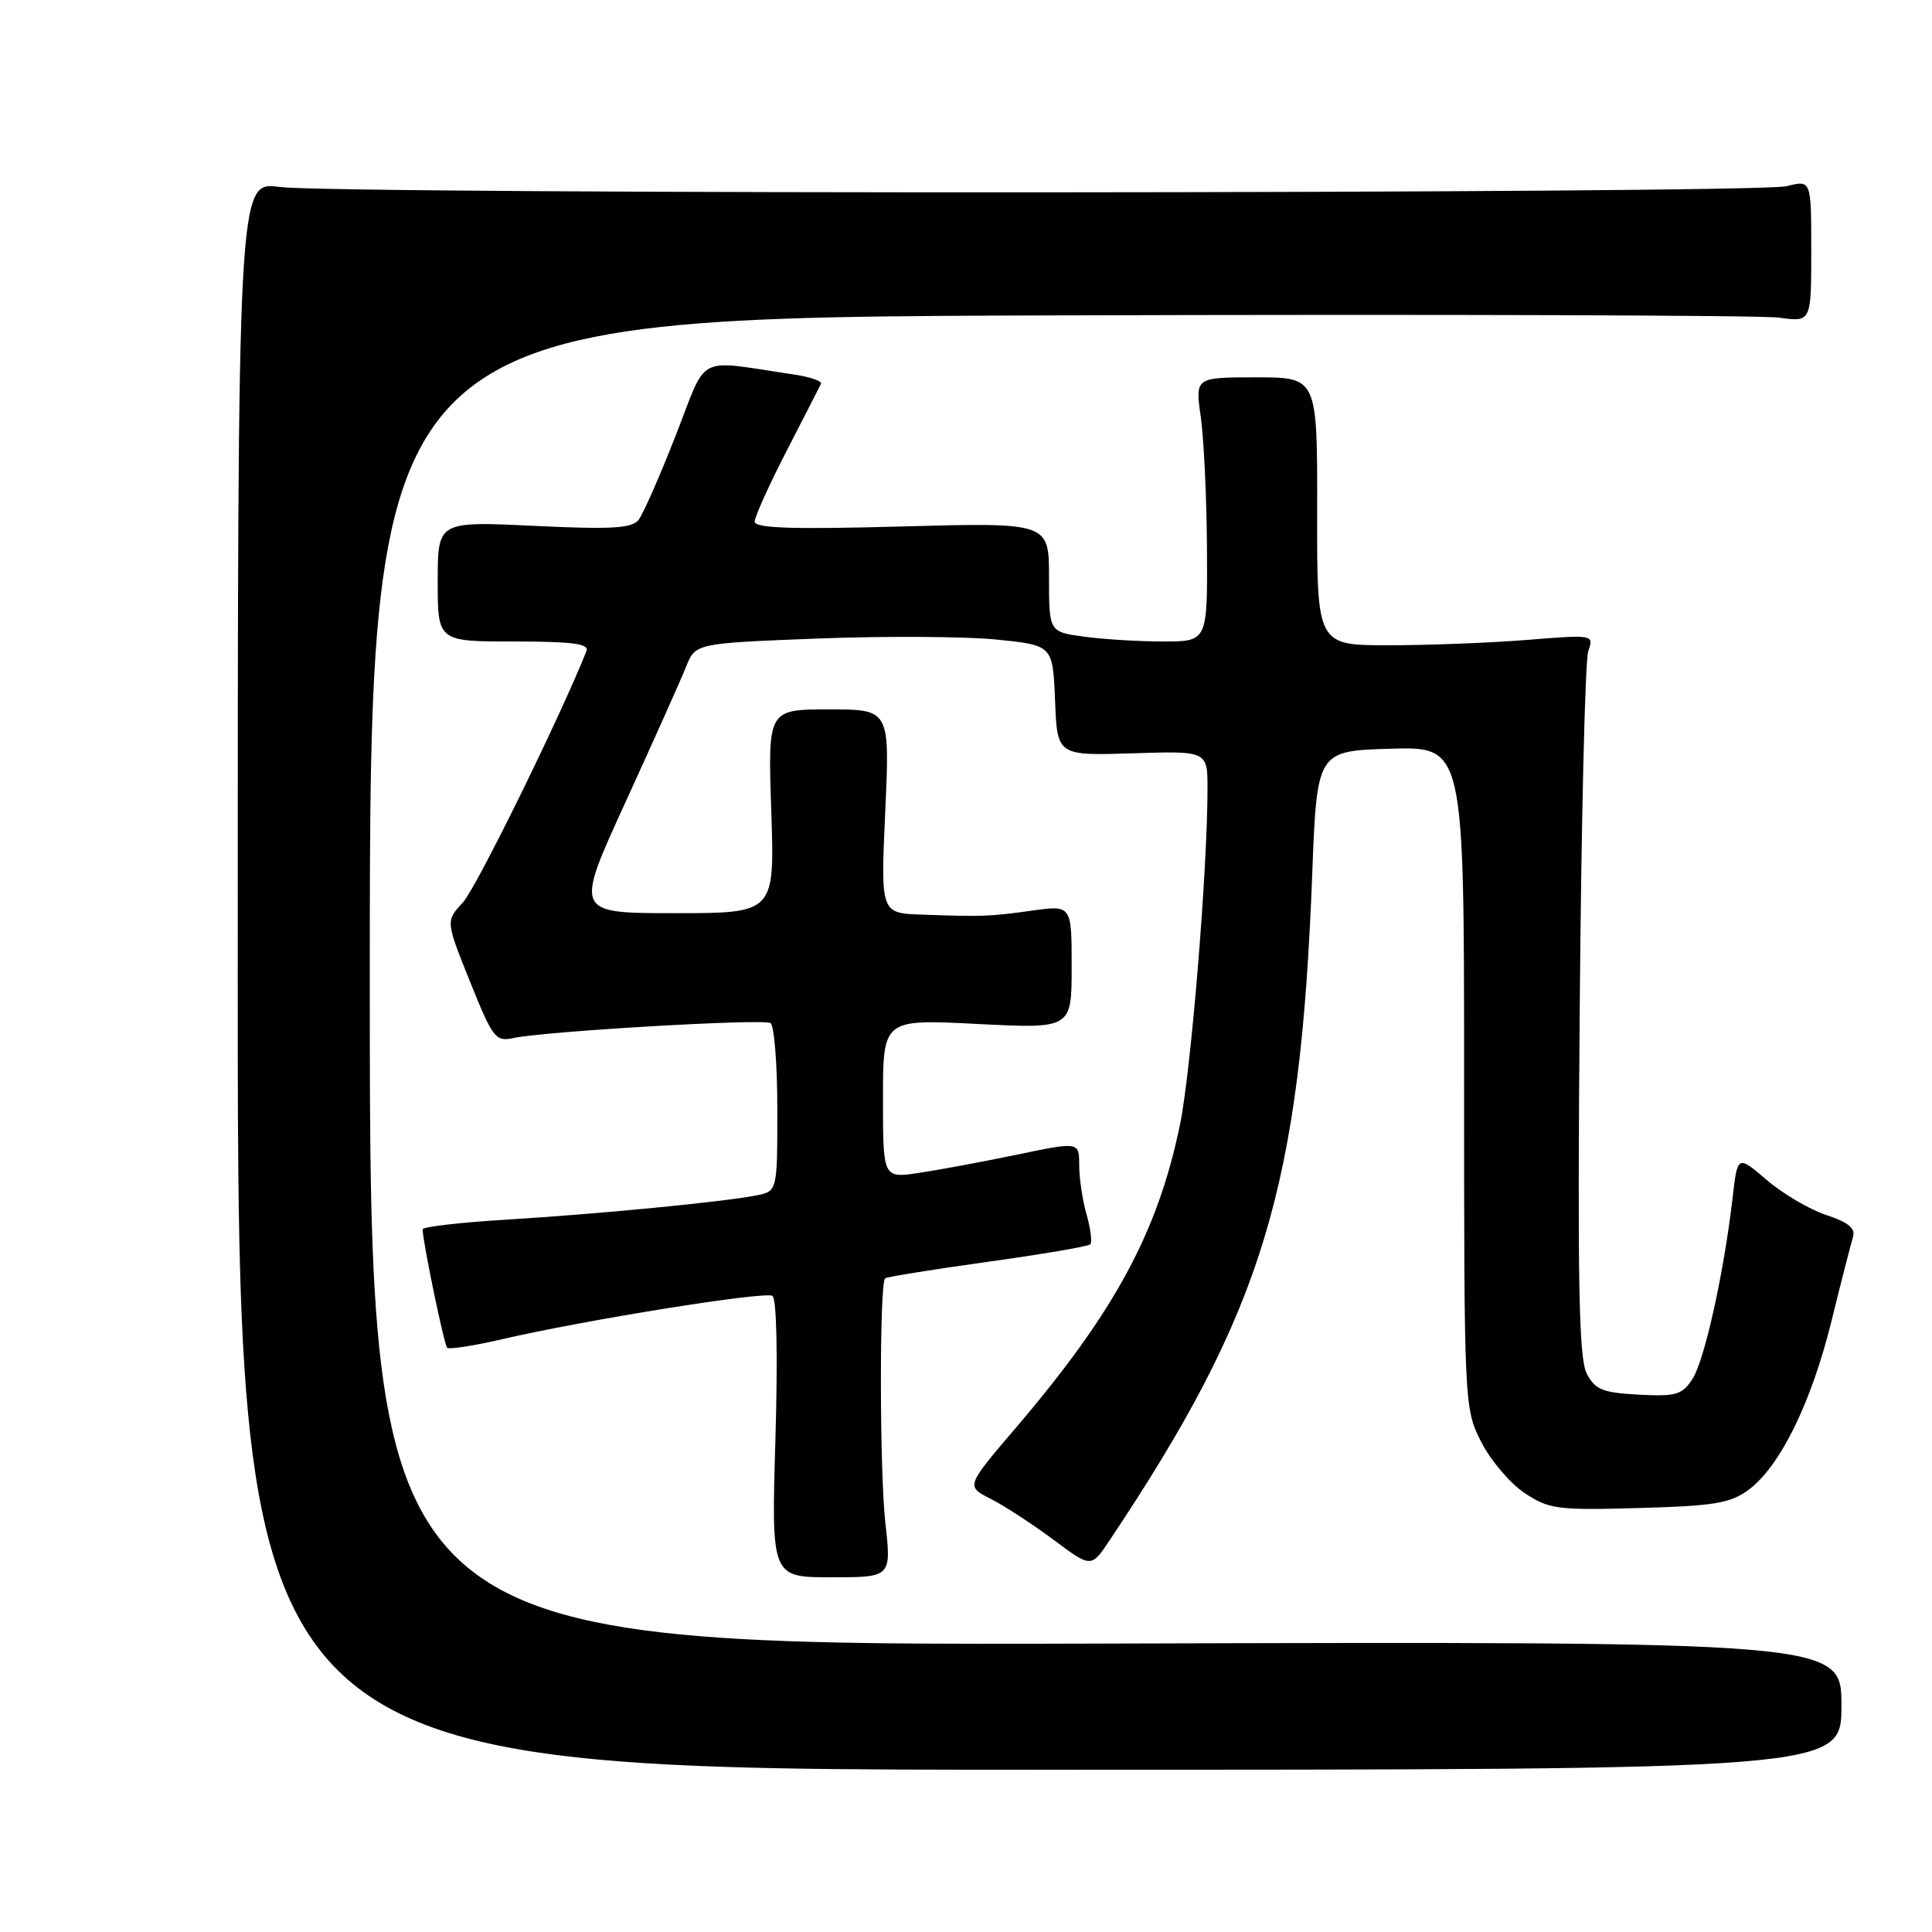 <?xml version="1.0" encoding="UTF-8" standalone="no"?>
<!DOCTYPE svg PUBLIC "-//W3C//DTD SVG 1.1//EN" "http://www.w3.org/Graphics/SVG/1.1/DTD/svg11.dtd" >
<svg xmlns="http://www.w3.org/2000/svg" xmlns:xlink="http://www.w3.org/1999/xlink" version="1.1" viewBox="0 0 256 256">
 <g >
 <path fill="currentColor"
d=" M 244.00 226.00 C 244.00 217.50 244.00 217.50 146.50 217.78 C 49.00 218.07 49.00 218.07 49.00 130.07 C 49.00 42.07 49.00 42.07 140.25 41.79 C 190.44 41.63 233.41 41.77 235.75 42.09 C 240.00 42.68 240.00 42.68 240.00 33.26 C 240.00 23.84 240.00 23.84 236.75 24.67 C 232.75 25.69 44.65 25.79 37.00 24.77 C 31.50 24.04 31.50 24.04 31.50 129.27 C 31.50 234.50 31.50 234.50 137.75 234.50 C 244.00 234.50 244.00 234.50 244.00 226.00 Z  M 117.31 201.75 C 116.55 194.93 116.52 170.14 117.28 169.39 C 117.47 169.20 123.55 168.22 130.79 167.21 C 138.03 166.21 144.18 165.16 144.46 164.88 C 144.74 164.60 144.52 162.83 143.98 160.94 C 143.44 159.06 143.00 156.11 143.00 154.40 C 143.00 151.28 143.00 151.28 134.75 153.00 C 130.21 153.94 124.36 155.03 121.75 155.42 C 117.00 156.12 117.00 156.12 117.00 145.58 C 117.00 135.04 117.00 135.04 129.50 135.68 C 142.00 136.31 142.00 136.31 142.00 128.12 C 142.00 119.93 142.00 119.93 136.75 120.66 C 131.08 121.45 130.24 121.48 122.10 121.19 C 116.69 121.00 116.69 121.00 117.30 107.50 C 117.91 94.00 117.91 94.00 109.83 94.00 C 101.74 94.00 101.74 94.00 102.20 107.50 C 102.65 121.00 102.65 121.00 89.40 121.00 C 76.14 121.00 76.14 121.00 82.90 106.25 C 86.61 98.14 90.21 90.09 90.90 88.37 C 92.14 85.24 92.14 85.24 108.32 84.61 C 117.22 84.27 127.88 84.33 132.00 84.74 C 139.50 85.50 139.50 85.50 139.80 92.82 C 140.09 100.13 140.09 100.13 150.05 99.82 C 160.00 99.50 160.00 99.50 160.00 104.52 C 160.00 115.27 157.82 141.87 156.36 148.99 C 153.43 163.25 147.68 173.88 134.58 189.22 C 127.99 196.94 127.99 196.94 131.24 198.59 C 133.04 199.49 136.77 201.93 139.55 203.99 C 144.59 207.76 144.59 207.76 147.01 204.13 C 167.35 173.67 172.28 157.49 173.87 116.00 C 174.50 99.50 174.50 99.50 184.25 99.21 C 194.00 98.93 194.00 98.93 194.00 142.75 C 194.00 186.21 194.02 186.61 196.25 191.03 C 197.49 193.48 200.07 196.53 202.00 197.82 C 205.25 199.98 206.32 200.13 217.18 199.82 C 227.12 199.55 229.28 199.19 231.68 197.42 C 235.84 194.35 240.00 185.92 242.67 175.09 C 243.97 169.81 245.26 164.79 245.53 163.92 C 245.89 162.77 244.92 161.96 242.00 161.00 C 239.79 160.27 236.23 158.18 234.10 156.35 C 230.23 153.04 230.23 153.04 229.57 158.77 C 228.43 168.66 225.85 180.30 224.25 182.74 C 222.89 184.82 222.05 185.06 217.13 184.80 C 212.34 184.54 211.36 184.14 210.25 182.00 C 209.21 180.02 209.02 170.02 209.32 134.00 C 209.52 108.97 210.03 87.51 210.45 86.29 C 211.21 84.09 211.19 84.08 202.36 84.79 C 197.49 85.18 189.22 85.50 184.00 85.50 C 174.50 85.50 174.50 85.50 174.53 67.75 C 174.56 50.00 174.56 50.00 166.46 50.00 C 158.36 50.00 158.36 50.00 159.11 55.25 C 159.52 58.14 159.89 66.01 159.93 72.75 C 160.00 85.00 160.00 85.00 154.14 85.00 C 150.92 85.00 146.19 84.71 143.64 84.36 C 139.00 83.73 139.00 83.73 139.00 76.48 C 139.00 69.23 139.00 69.23 119.50 69.76 C 104.99 70.16 100.00 69.99 100.00 69.12 C 100.00 68.48 101.91 64.25 104.24 59.73 C 106.57 55.20 108.62 51.21 108.79 50.85 C 108.96 50.49 107.28 49.92 105.05 49.60 C 92.01 47.68 93.84 46.72 89.54 57.69 C 87.43 63.09 85.21 68.13 84.61 68.89 C 83.73 70.01 81.02 70.17 70.76 69.68 C 58.00 69.07 58.00 69.07 58.00 77.03 C 58.00 85.00 58.00 85.00 68.11 85.00 C 75.79 85.00 78.09 85.30 77.72 86.25 C 74.22 95.03 63.08 117.70 61.34 119.58 C 59.05 122.04 59.05 122.04 62.28 130.07 C 65.27 137.53 65.68 138.06 68.00 137.55 C 72.14 136.65 101.12 134.96 102.09 135.56 C 102.59 135.87 103.00 141.01 103.00 146.98 C 103.00 157.84 103.00 157.84 100.25 158.39 C 95.94 159.25 79.59 160.84 67.25 161.60 C 61.06 161.97 56.00 162.56 56.00 162.89 C 56.00 164.45 58.84 178.18 59.25 178.58 C 59.50 178.83 62.76 178.33 66.50 177.46 C 77.58 174.89 101.33 171.08 102.35 171.71 C 102.91 172.06 103.07 179.61 102.75 190.65 C 102.20 209.00 102.20 209.00 110.16 209.00 C 118.12 209.00 118.12 209.00 117.31 201.75 Z "/>
</g>
</svg>